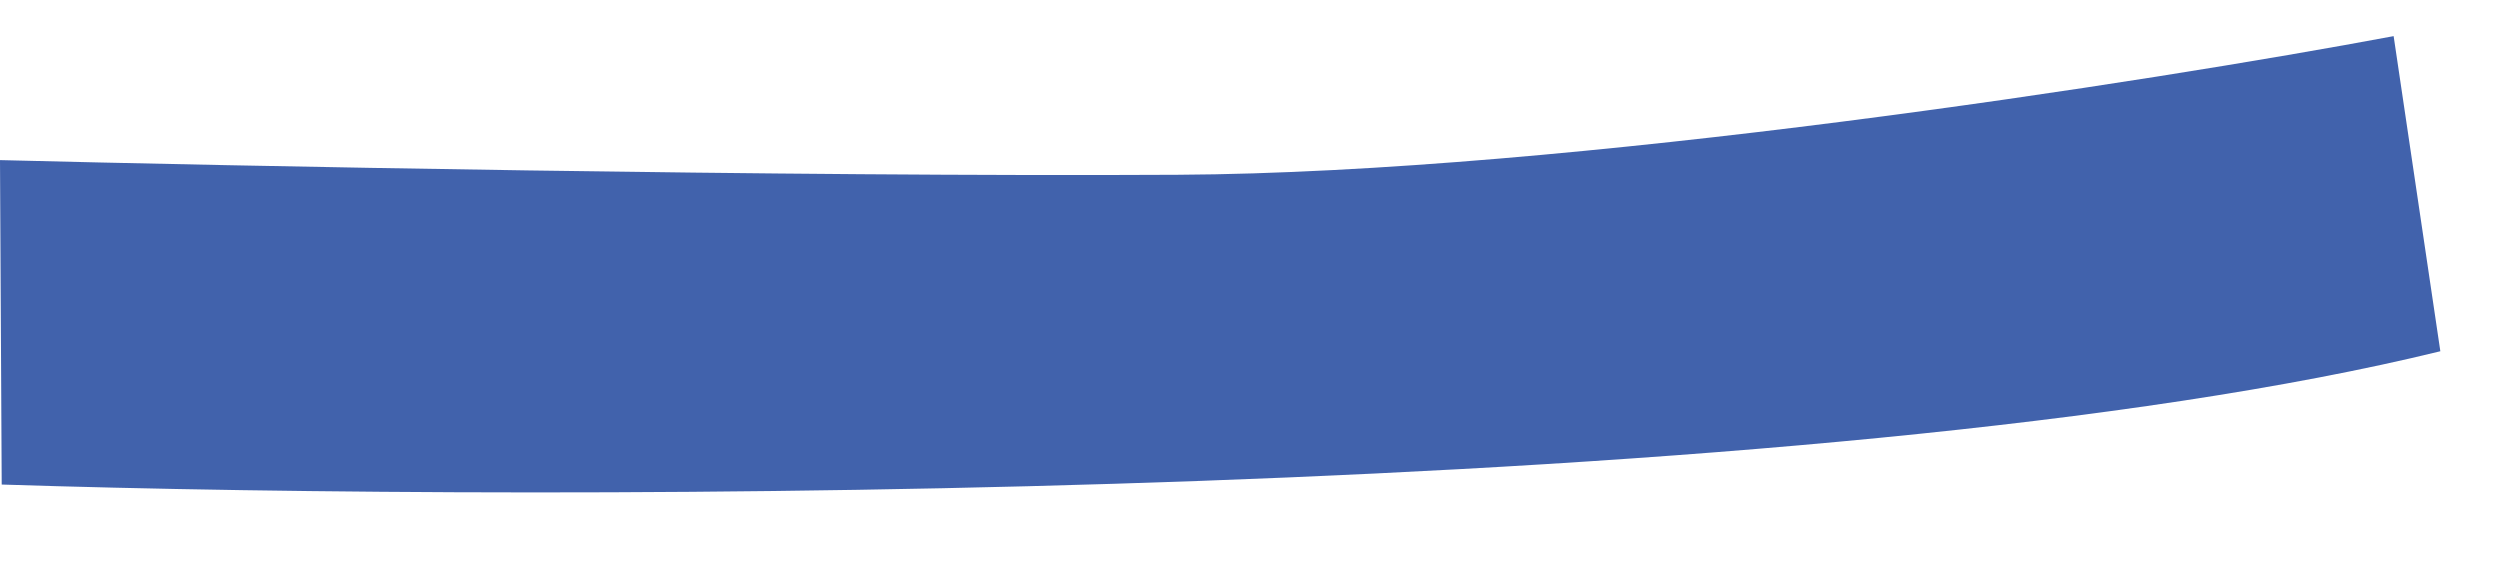 <svg width="22" height="5" viewBox="0 0 22 5" fill="none" xmlns="http://www.w3.org/2000/svg">
<path d="M0.015 4.264L-0 1.409C2.018 1.46 6.916 1.557 10.364 1.538C13.811 1.52 18.933 0.717 21.064 0.318L21.475 3.091C16.089 4.41 4.924 4.423 0.015 4.264Z" fill="#4162AC"/>
</svg>
